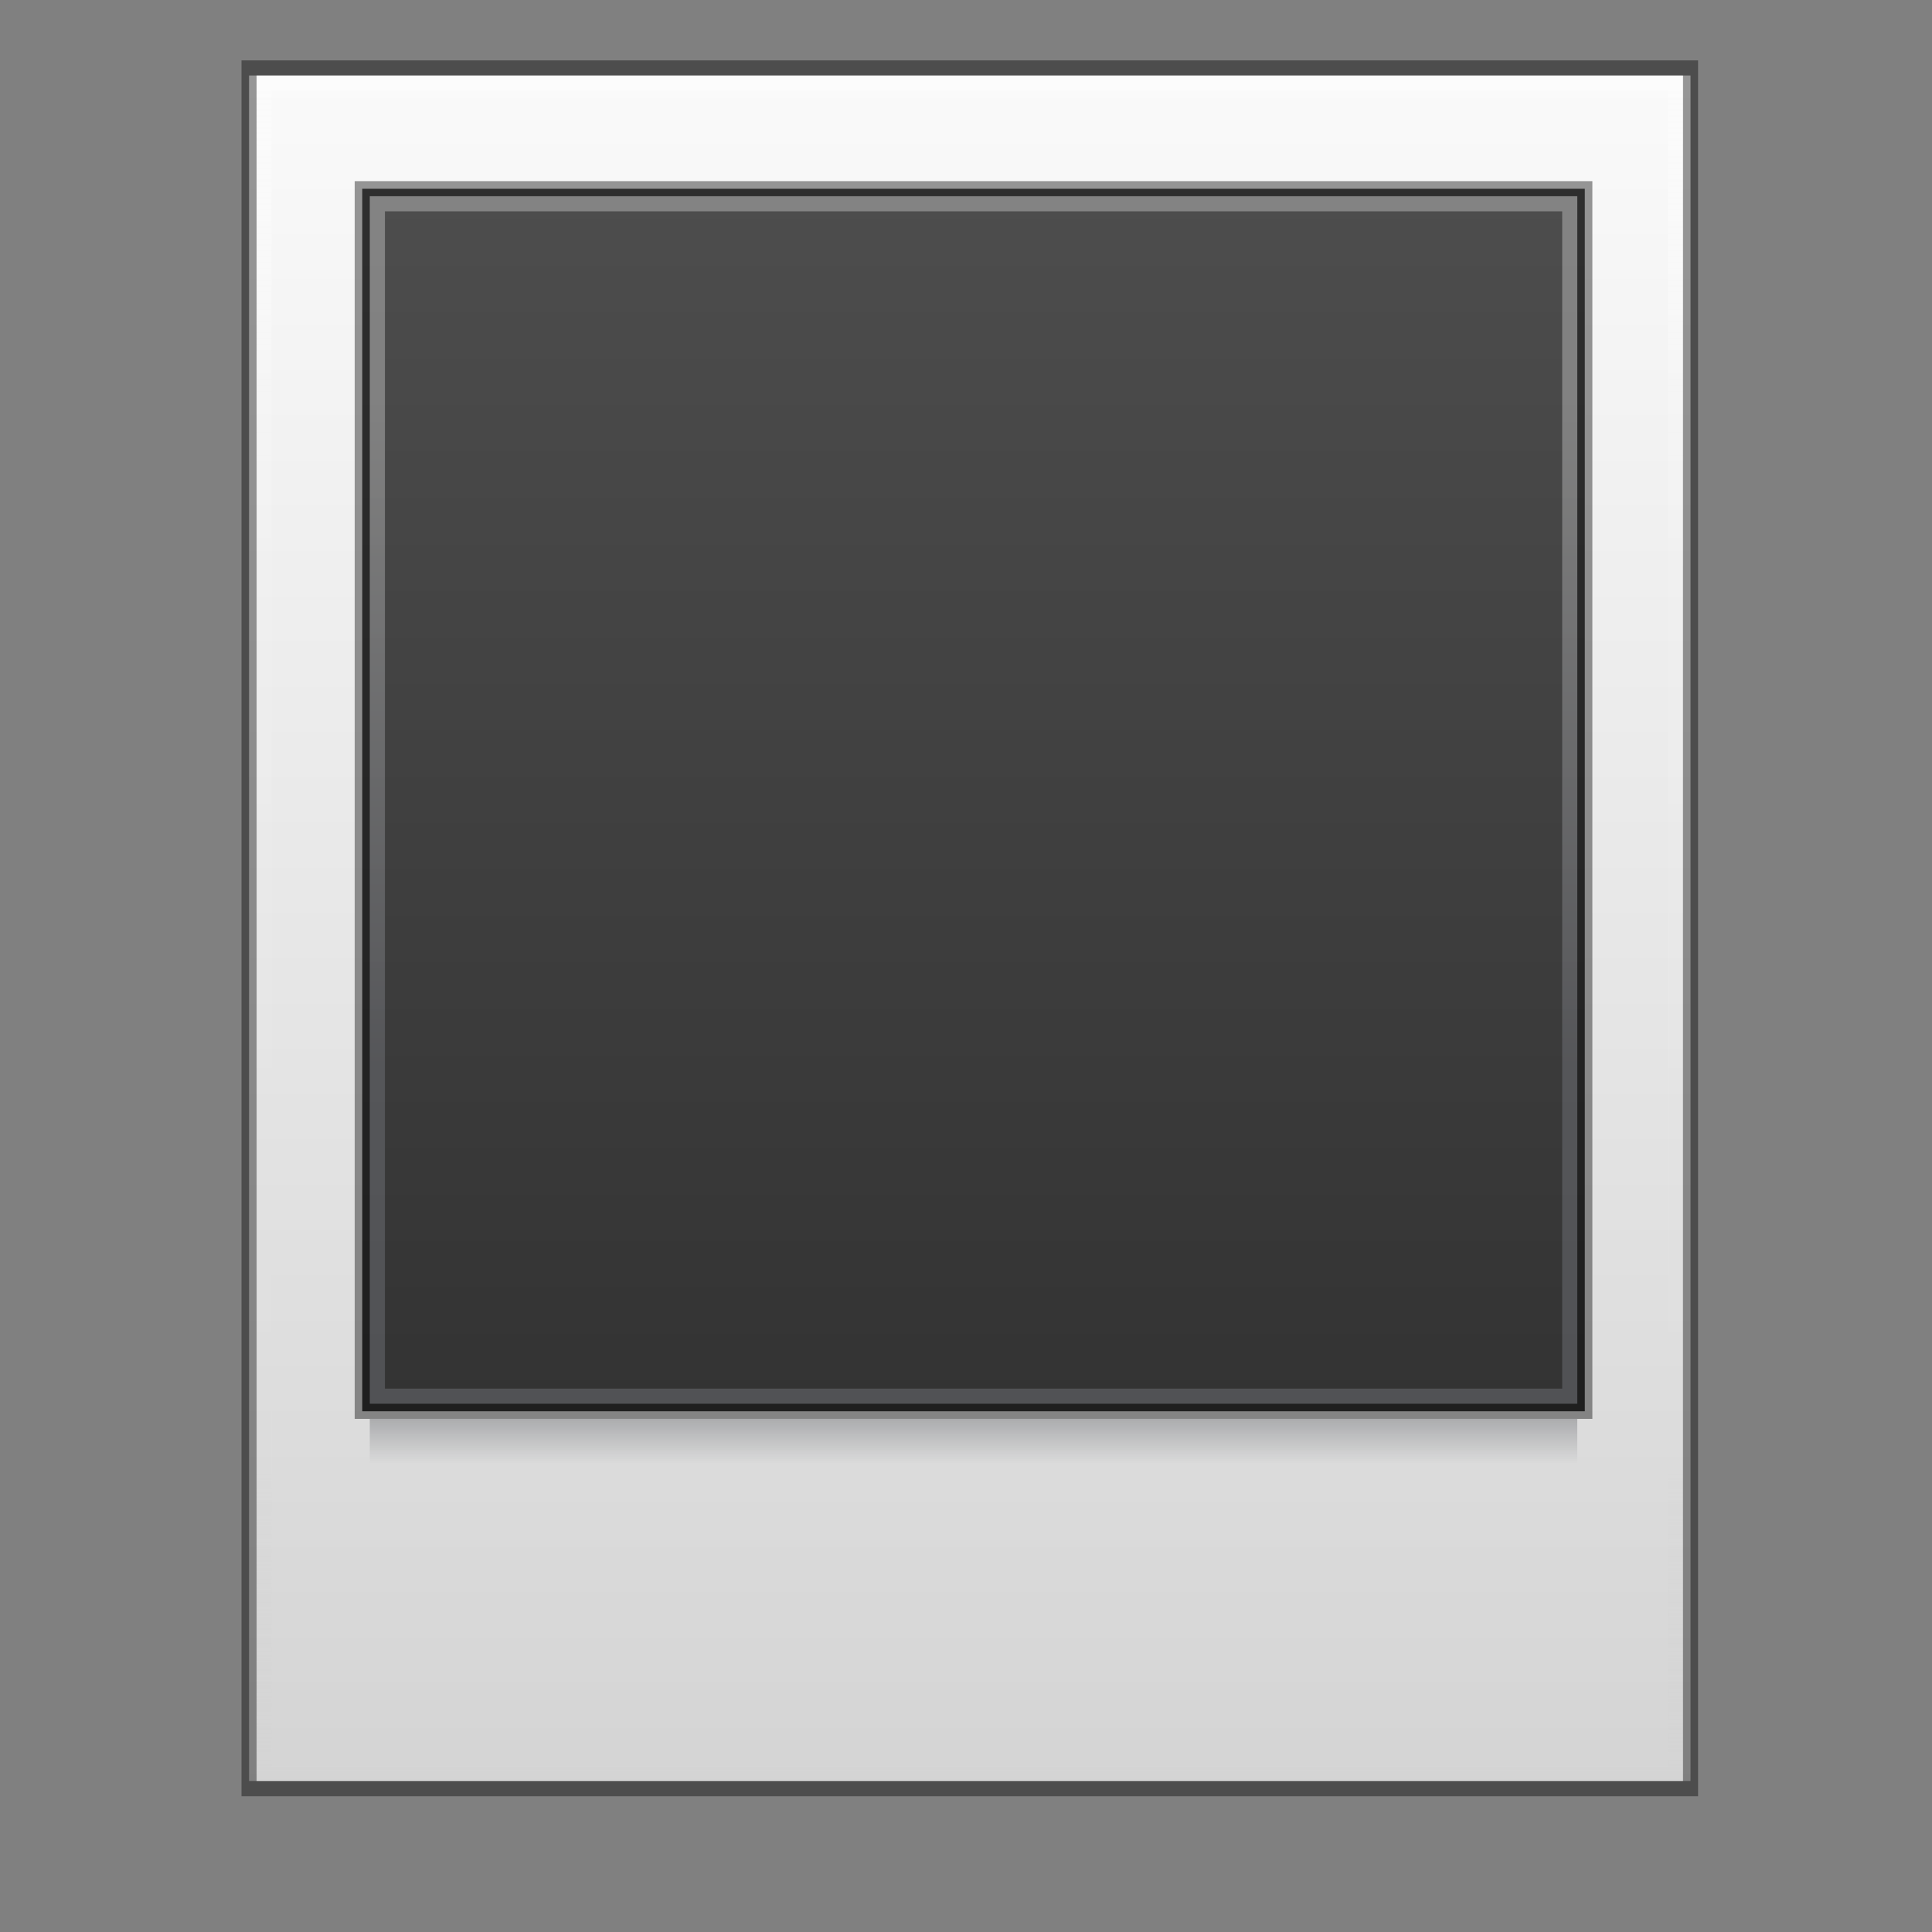 <?xml version="1.0" encoding="UTF-8" standalone="no"?>
<svg
   xmlns:dc="http://purl.org/dc/elements/1.1/"
   xmlns:cc="http://creativecommons.org/ns#"
   xmlns:rdf="http://www.w3.org/1999/02/22-rdf-syntax-ns#"
   xmlns:svg="http://www.w3.org/2000/svg"
   xmlns="http://www.w3.org/2000/svg"
   xmlns:xlink="http://www.w3.org/1999/xlink"
   xmlns:sodipodi="http://sodipodi.sourceforge.net/DTD/sodipodi-0.dtd"
   xmlns:inkscape="http://www.inkscape.org/namespaces/inkscape"
   width="128"
   height="128"
   viewBox="0 0 33.867 33.867"
   version="1.1"
   id="svg936"
   inkscape:version="1.0.2 (e86c870879, 2021-01-15)"
   sodipodi:docname="icons.svg">
  <rect x="0" y="0" width="33.867" height="33.867" fill="#808080" stroke="none"/>
  <defs
     id="defs930">
    <linearGradient
       inkscape:collect="always"
       id="linearGradient1456">
      <stop
         style="stop-color:#abacae;stop-opacity:1"
         offset="0"
         id="stop1452" />
      <stop
         style="stop-color:#abacae;stop-opacity:0"
         offset="0.125"
         id="stop1460" />
      <stop
         style="stop-color:#abacae;stop-opacity:0"
         offset="1"
         id="stop1454" />
    </linearGradient>
    <linearGradient
       inkscape:collect="always"
       id="linearGradient1438">
      <stop
         style="stop-color:#d4d4d4;stop-opacity:1"
         offset="0"
         id="stop1430" />
      <stop
         style="stop-color:#d4d4d4;stop-opacity:1"
         offset="0.182"
         id="stop1432" />
      <stop
         style="stop-color:#7e8087;stop-opacity:1"
         offset="0.718"
         id="stop1434" />
      <stop
         style="stop-color:#7e8087;stop-opacity:1"
         offset="1"
         id="stop1436" />
    </linearGradient>
    <linearGradient
       inkscape:collect="always"
       id="linearGradient1412">
      <stop
         style="stop-color:#d4d4d4;stop-opacity:1"
         offset="0"
         id="stop1408" />
      <stop
         style="stop-color:#d4d4d4;stop-opacity:0.2"
         offset="0.182"
         id="stop1418" />
      <stop
         style="stop-color:#ffffff;stop-opacity:0.2"
         offset="0.718"
         id="stop1416" />
      <stop
         style="stop-color:#fefefe;stop-opacity:1"
         offset="1"
         id="stop1410" />
    </linearGradient>
    <linearGradient
       inkscape:collect="always"
       id="linearGradient1394">
      <stop
         style="stop-color:#d4d4d4;stop-opacity:1;"
         offset="0"
         id="stop1390" />
      <stop
         style="stop-color:#fafafa;stop-opacity:1"
         offset="1"
         id="stop1392" />
    </linearGradient>
    <linearGradient
       inkscape:collect="always"
       id="linearGradient1386">
      <stop
         style="stop-color:#333333;stop-opacity:1;"
         offset="0"
         id="stop1382" />
      <stop
         style="stop-color:#4d4d4d;stop-opacity:1"
         offset="1"
         id="stop1384" />
    </linearGradient>
    <radialGradient
       gradientTransform="matrix(1.556,0,0,0.17,70.27,38.132)"
       gradientUnits="userSpaceOnUse"
       xlink:href="#linearGradient3811"
       id="radialGradient4432"
       fy="93.468"
       fx="-4.029"
       r="35.338"
       cy="93.468"
       cx="-4.029" />
    <linearGradient
       id="linearGradient3811">
      <stop
         offset="0"
         style="stop-color:#000000;stop-opacity:1"
         id="stop3813" />
      <stop
         offset="1"
         style="stop-color:#000000;stop-opacity:0"
         id="stop3815" />
    </linearGradient>
    <radialGradient
       gradientTransform="matrix(2.004,0,0,1.4,27.988,-17.4)"
       gradientUnits="userSpaceOnUse"
       xlink:href="#linearGradient3688-166-749-5"
       id="radialGradient4093"
       fy="43.5"
       fx="4.993"
       r="2.5"
       cy="43.5"
       cx="4.993" />
    <linearGradient
       id="linearGradient3688-166-749-5">
      <stop
         offset="0"
         style="stop-color:#181818;stop-opacity:1"
         id="stop2883-0" />
      <stop
         offset="1"
         style="stop-color:#181818;stop-opacity:0"
         id="stop2885-5" />
    </linearGradient>
    <radialGradient
       gradientTransform="matrix(2.004,0,0,1.4,-20.012,-104.4)"
       gradientUnits="userSpaceOnUse"
       xlink:href="#linearGradient3688-166-749-5"
       id="radialGradient4095"
       fy="43.5"
       fx="4.993"
       r="2.5"
       cy="43.5"
       cx="4.993" />
    <linearGradient
       gradientUnits="userSpaceOnUse"
       xlink:href="#linearGradient3702-501-757-0"
       id="linearGradient4097"
       y2="39.999"
       x2="25.058"
       y1="47.028"
       x1="25.058" />
    <linearGradient
       id="linearGradient3702-501-757-0">
      <stop
         offset="0"
         style="stop-color:#181818;stop-opacity:0"
         id="stop2895-0" />
      <stop
         offset="0.5"
         style="stop-color:#181818;stop-opacity:1"
         id="stop2897-2" />
      <stop
         offset="1"
         style="stop-color:#181818;stop-opacity:0"
         id="stop2899-6" />
    </linearGradient>
    <radialGradient
       r="27.5"
       fy="4.342"
       fx="32"
       cy="4.342"
       cx="32"
       gradientTransform="matrix(1.8994991e-8,4.364,-4.364,1.8994991e-8,82.948,-187.94)"
       gradientUnits="userSpaceOnUse"
       id="radialGradient3044"
       xlink:href="#linearGradient4632-92-3-0-8-1-9" />
    <linearGradient
       id="linearGradient4632-92-3-0-8-1-9">
      <stop
         offset="0"
         style="stop-color:#fafafa;stop-opacity:1"
         id="stop4634-68-8-0-2-9-4" />
      <stop
         offset="1"
         style="stop-color:#e1e1e1;stop-opacity:1"
         id="stop4636-8-21-7-1-4-8" />
    </linearGradient>
    <linearGradient
       gradientTransform="matrix(2.081,0,0,2.341,-2.586,-71.907)"
       gradientUnits="userSpaceOnUse"
       xlink:href="#linearGradient27416-1-2-0"
       id="linearGradient3913-9"
       y2="55.053"
       x2="30.271"
       y1="10.029"
       x1="30.271" />
    <linearGradient
       id="linearGradient27416-1-2-0">
      <stop
         offset="0"
         style="stop-color:#55c1ec;stop-opacity:1"
         id="stop27420-2-0-8" />
      <stop
         offset="1"
         style="stop-color:#3689e6;stop-opacity:1"
         id="stop27422-3-5-3" />
    </linearGradient>
    <linearGradient
       gradientTransform="matrix(2.73,0,0,2.73,-1.514,-62.512)"
       gradientUnits="userSpaceOnUse"
       xlink:href="#linearGradient3924"
       id="linearGradient4136"
       y2="42.262"
       x2="24"
       y1="5.591"
       x1="24" />
    <linearGradient
       id="linearGradient3924">
      <stop
         offset="0"
         style="stop-color:#ffffff;stop-opacity:1"
         id="stop3926" />
      <stop
         offset="0.038"
         style="stop-color:#ffffff;stop-opacity:0.235"
         id="stop3928" />
      <stop
         offset="0.967"
         style="stop-color:#ffffff;stop-opacity:0.157"
         id="stop3930" />
      <stop
         offset="1"
         style="stop-color:#ffffff;stop-opacity:0.392"
         id="stop3932" />
    </linearGradient>
    <linearGradient
       y2="8.093"
       x2="38.977"
       y1="59.968"
       x1="38.977"
       gradientTransform="matrix(-0.706,0,0,0.706,104.588,-20.998)"
       gradientUnits="userSpaceOnUse"
       id="linearGradient3885"
       xlink:href="#linearGradient4215-8-4-07-7" />
    <linearGradient
       id="linearGradient4215-8-4-07-7">
      <stop
         id="stop4217-1-2-1-2"
         offset="0"
         style="stop-color:#e9e9e9;stop-opacity:1;" />
      <stop
         id="stop4219-3-4-0-96"
         offset="1"
         style="stop-color:#ffffff;stop-opacity:1;" />
    </linearGradient>
    <linearGradient
       y2="44.341"
       x2="71.204"
       y1="6.238"
       x1="71.204"
       gradientTransform="matrix(-0.946,0,0,0.946,149.856,-20.985)"
       gradientUnits="userSpaceOnUse"
       id="linearGradient3882"
       xlink:href="#linearGradient4011-9-9-70-61-7" />
    <linearGradient
       id="linearGradient4011-9-9-70-61-7">
      <stop
         offset="0"
         style="stop-color:#ffffff;stop-opacity:1;"
         id="stop4013-5-4-3-8-3" />
      <stop
         id="stop4015-1-5-70-9-5"
         style="stop-color:#ffffff;stop-opacity:0.235;"
         offset="0.508" />
      <stop
         offset="0.835"
         style="stop-color:#ffffff;stop-opacity:0.157;"
         id="stop4017-7-0-13-0-1" />
      <stop
         offset="1"
         style="stop-color:#ffffff;stop-opacity:0.392;"
         id="stop4019-1-12-7-0-7" />
    </linearGradient>
    <radialGradient
       gradientTransform="matrix(0.412,0,0,0.045,-46.236,290.156)"
       gradientUnits="userSpaceOnUse"
       xlink:href="#linearGradient3811"
       id="radialGradient4432-6"
       fy="93.468"
       fx="-4.029"
       r="35.338"
       cy="93.468"
       cx="-4.029" />
    <radialGradient
       gradientTransform="matrix(1.507,0,0,0.265,-44.896,282.978)"
       gradientUnits="userSpaceOnUse"
       xlink:href="#linearGradient3688-166-749-5"
       id="radialGradient4093-3"
       fy="43.5"
       fx="4.993"
       r="2.5"
       cy="43.5"
       cx="4.993" />
    <radialGradient
       gradientTransform="matrix(1.507,0,0,0.265,50.894,-305.996)"
       gradientUnits="userSpaceOnUse"
       xlink:href="#linearGradient3688-166-749-5"
       id="radialGradient4095-2"
       fy="43.5"
       fx="4.993"
       r="2.5"
       cy="43.5"
       cx="4.993" />
    <linearGradient
       gradientUnits="userSpaceOnUse"
       xlink:href="#linearGradient3702-501-757-0"
       id="linearGradient4097-9"
       y2="39.999"
       x2="25.058"
       y1="47.028"
       x1="25.058"
       gradientTransform="matrix(0.752,0,0,0.189,-65.943,286.266)" />
    <radialGradient
       r="27.5"
       fy="4.342"
       fx="26.896"
       cy="4.342"
       cx="26.896"
       gradientTransform="matrix(-4.75149e-8,2.271,-2.655,-4.4760286e-8,-36.365,196.771)"
       gradientUnits="userSpaceOnUse"
       id="radialGradient3044-0"
       xlink:href="#radialGradient3093-0-3-6-6-3" />
    <radialGradient
       gradientTransform="matrix(0,1.232,-1.626,0,18.487,-28.722)"
       gradientUnits="userSpaceOnUse"
       id="radialGradient3093-0-3-6-6-3"
       r="20.397"
       cy="3.99"
       cx="23.896">
      <stop
         offset="0"
         style="stop-color:#ffffff;stop-opacity:1"
         id="stop3244-9-33-7-0-9-7" />
      <stop
         offset="0.262"
         style="stop-color:#dddddd;stop-opacity:1"
         id="stop3246-3-5-0-8-5-5" />
      <stop
         offset="0.661"
         style="stop-color:#abacae;stop-opacity:1"
         id="stop3248-1-7-8-8-1-3" />
      <stop
         offset="1"
         style="stop-color:#89898b;stop-opacity:1"
         id="stop3250-9-3-0-5-1-2" />
    </radialGradient>
    <linearGradient
       y2="47.132"
       x2="-6.029"
       y1="26.749"
       x1="-6.029"
       gradientTransform="matrix(0.771,0,0,0.779,-35.84,261.35)"
       gradientUnits="userSpaceOnUse"
       id="linearGradient4950"
       xlink:href="#linearGradient2867-449-88-871-390-598-476-591-434-148-57-177-8-3-3-6-4-8-8-8-8" />
    <linearGradient
       id="linearGradient2867-449-88-871-390-598-476-591-434-148-57-177-8-3-3-6-4-8-8-8-8">
      <stop
         offset="0"
         style="stop-color:#ffcd7d;stop-opacity:1"
         id="stop3750-1-0-7-6-6-1-3-9-2" />
      <stop
         offset="0.262"
         style="stop-color:#fc8f36;stop-opacity:1"
         id="stop3752-3-7-4-0-32-8-923-0-9" />
      <stop
         offset="0.705"
         style="stop-color:#e23a0e;stop-opacity:1"
         id="stop3754-1-8-5-2-7-6-7-1-9" />
      <stop
         offset="1"
         style="stop-color:#ac441f;stop-opacity:1"
         id="stop3756-1-6-2-6-6-1-96-6-7" />
    </linearGradient>
    <linearGradient
       y2="41.822"
       x2="23.98"
       y1="6.186"
       x1="23.98"
       gradientTransform="matrix(0.279,0,0,0.193,-48.234,284.164)"
       gradientUnits="userSpaceOnUse"
       id="linearGradient4952"
       xlink:href="#linearGradient4954" />
    <linearGradient
       id="linearGradient4954">
      <stop
         offset="0"
         style="stop-color:#ffffff;stop-opacity:1"
         id="stop4956" />
      <stop
         offset="0.038"
         style="stop-color:#ffffff;stop-opacity:0.235"
         id="stop4958" />
      <stop
         offset="0.885"
         style="stop-color:#ffffff;stop-opacity:0.157"
         id="stop4960" />
      <stop
         offset="1"
         style="stop-color:#ffffff;stop-opacity:0.392"
         id="stop4962" />
    </linearGradient>
    <linearGradient
       gradientTransform="matrix(0.722,0,0,0.801,-65.229,260.184)"
       gradientUnits="userSpaceOnUse"
       xlink:href="#linearGradient3924"
       id="linearGradient4136-9"
       y2="42.262"
       x2="24"
       y1="5.591"
       x1="24" />
    <linearGradient
       y2="40.021"
       x2="-5.976"
       y1="31.807"
       x1="-5.907"
       gradientTransform="matrix(0.771,0,0,0.779,-48.54,261.35)"
       gradientUnits="userSpaceOnUse"
       id="linearGradient4945"
       xlink:href="#linearGradient5221-1-5-5-3-5" />
    <linearGradient
       id="linearGradient5221-1-5-5-3-5">
      <stop
         offset="0"
         style="stop-color:#918e88;stop-opacity:1"
         id="stop5223-0-5-4-9-4" />
      <stop
         offset="1"
         style="stop-color:#605c58;stop-opacity:1"
         id="stop5225-4-3-2-4-6" />
    </linearGradient>
    <linearGradient
       y2="41.822"
       x2="23.98"
       y1="6.186"
       x1="23.98"
       gradientTransform="matrix(0.279,0,0,0.193,-60.934,284.164)"
       gradientUnits="userSpaceOnUse"
       id="linearGradient5087"
       xlink:href="#linearGradient5089" />
    <linearGradient
       id="linearGradient5089">
      <stop
         id="stop5091"
         style="stop-color:#ffffff;stop-opacity:1"
         offset="0" />
      <stop
         id="stop5093"
         style="stop-color:#ffffff;stop-opacity:0.235"
         offset="0.038" />
      <stop
         id="stop5095"
         style="stop-color:#ffffff;stop-opacity:0.157"
         offset="0.926" />
      <stop
         id="stop5097"
         style="stop-color:#ffffff;stop-opacity:0.392"
         offset="1" />
    </linearGradient>
    <linearGradient
       gradientTransform="matrix(0.265,0,0,0.265,-65.093,280.067)"
       gradientUnits="userSpaceOnUse"
       y2="-46.019"
       x2="64.175"
       y1="-20.916"
       x1="64.983"
       id="linearGradient5190"
       xlink:href="#linearGradient5184" />
    <linearGradient
       id="linearGradient5184">
      <stop
         id="stop5186"
         offset="0"
         style="stop-color:#ffffff;stop-opacity:1;" />
      <stop
         id="stop5188"
         offset="1"
         style="stop-color:#ffffff;stop-opacity:0;" />
    </linearGradient>
    <linearGradient
       gradientUnits="userSpaceOnUse"
       y2="-22.753"
       x2="55.771"
       y1="-51.253"
       x1="55.771"
       id="linearGradient4953"
       xlink:href="#linearGradient5010"
       gradientTransform="matrix(0.265,0,0,0.265,-64.828,280.067)" />
    <linearGradient
       id="linearGradient5010">
      <stop
         offset="0"
         style="stop-color:#dad7bd;stop-opacity:1"
         id="stop5012" />
      <stop
         offset="1"
         style="stop-color:#e8e5d4;stop-opacity:1"
         id="stop5014" />
    </linearGradient>
    <linearGradient
       gradientTransform="matrix(0.265,0,0,0.265,-65.093,280.067)"
       gradientUnits="userSpaceOnUse"
       y2="-24.098"
       x2="65.006"
       y1="-50.261"
       x1="65.036"
       id="linearGradient5182"
       xlink:href="#linearGradient5176" />
    <linearGradient
       id="linearGradient5176">
      <stop
         id="stop5178"
         offset="0"
         style="stop-color:#000000;stop-opacity:1;" />
      <stop
         id="stop5180"
         offset="1"
         style="stop-color:#000000;stop-opacity:0.474" />
    </linearGradient>
    <linearGradient
       gradientUnits="userSpaceOnUse"
       y2="-20"
       x2="68"
       y1="-52"
       x1="68"
       id="linearGradient4961"
       xlink:href="#linearGradient5052"
       gradientTransform="matrix(0.265,0,0,0.265,-64.828,280.067)" />
    <linearGradient
       id="linearGradient5052">
      <stop
         offset="0"
         style="stop-color:#5e5750;stop-opacity:1"
         id="stop5054-1" />
      <stop
         offset="1"
         style="stop-color:#756d65;stop-opacity:1"
         id="stop5056-4" />
    </linearGradient>
    <linearGradient
       inkscape:collect="always"
       xlink:href="#linearGradient5221-1-5-5-3-5"
       id="linearGradient1329"
       gradientUnits="userSpaceOnUse"
       gradientTransform="matrix(0.771,0,0,0.779,-35.84,252.355)"
       x1="-5.907"
       y1="31.807"
       x2="-5.976"
       y2="40.021" />
    <linearGradient
       inkscape:collect="always"
       xlink:href="#linearGradient5089"
       id="linearGradient1331"
       gradientUnits="userSpaceOnUse"
       gradientTransform="matrix(0.279,0,0,0.193,-48.234,275.169)"
       x1="23.98"
       y1="6.186"
       x2="23.98"
       y2="41.822" />
    <linearGradient
       inkscape:collect="always"
       xlink:href="#linearGradient5221-1-5-5-3-5"
       id="linearGradient1343"
       gradientUnits="userSpaceOnUse"
       gradientTransform="matrix(0.771,0,0,0.779,-48.54,252.355)"
       x1="-5.907"
       y1="31.807"
       x2="-5.976"
       y2="40.021" />
    <linearGradient
       inkscape:collect="always"
       xlink:href="#linearGradient5089"
       id="linearGradient1345"
       gradientUnits="userSpaceOnUse"
       gradientTransform="matrix(0.279,0,0,0.193,-60.934,275.169)"
       x1="23.98"
       y1="6.186"
       x2="23.98"
       y2="41.822" />
    <linearGradient
       inkscape:collect="always"
       xlink:href="#linearGradient1386"
       id="linearGradient1388"
       x1="18.521"
       y1="287.74"
       x2="18.521"
       y2="266.573"
       gradientUnits="userSpaceOnUse" />
    <linearGradient
       inkscape:collect="always"
       xlink:href="#linearGradient1394"
       id="linearGradient1396"
       x1="19.844"
       y1="294.619"
       x2="19.844"
       y2="264.456"
       gradientUnits="userSpaceOnUse" />
    <linearGradient
       inkscape:collect="always"
       xlink:href="#linearGradient1412"
       id="linearGradient1414"
       x1="18.521"
       y1="294.354"
       x2="18.521"
       y2="264.721"
       gradientUnits="userSpaceOnUse" />
    <linearGradient
       inkscape:collect="always"
       xlink:href="#linearGradient1438"
       id="linearGradient1428"
       x1="16.669"
       y1="266.573"
       x2="16.669"
       y2="287.74"
       gradientUnits="userSpaceOnUse" />
    <linearGradient
       inkscape:collect="always"
       xlink:href="#linearGradient1456"
       id="linearGradient1458"
       x1="18.521"
       y1="288.004"
       x2="18.521"
       y2="294.354"
       gradientUnits="userSpaceOnUse" />
  </defs>
  <sodipodi:namedview
     id="base"
     pagecolor="#ffffff"
     bordercolor="#666666"
     borderopacity="1.0"
     inkscape:pageopacity="0.0"
     inkscape:pageshadow="2"
     inkscape:zoom="1.979899"
     inkscape:cx="-142.0716"
     inkscape:cy="104.42878"
     inkscape:document-units="px"
     inkscape:current-layer="layer2"
     inkscape:document-rotation="0"
     showgrid="false"
     units="px"
     showguides="true"
     inkscape:guide-bbox="true">
    <inkscape:grid
       type="xygrid"
       id="grid1517" />
    <sodipodi:guide
       position="-39.952,32.544"
       orientation="0,1"
       id="guide1266" />
    <sodipodi:guide
       position="-39.952,32.808"
       orientation="0,1"
       id="guide1268" />
    <sodipodi:guide
       position="-40.481,32.279"
       orientation="0,1"
       id="guide1270" />
    <sodipodi:guide
       position="-37.042,2.646"
       orientation="0,1"
       id="guide1272" />
    <sodipodi:guide
       position="-36.512,2.381"
       orientation="0,1"
       id="guide1274" />
    <sodipodi:guide
       position="-37.042,2.91"
       orientation="0,1"
       id="guide1276" />
    <sodipodi:guide
       position="-43.127,30.692"
       orientation="0,1"
       id="guide1278" />
    <sodipodi:guide
       position="-43.656,30.427"
       orientation="0,1"
       id="guide1280" />
    <sodipodi:guide
       position="-43.921,30.163"
       orientation="0,1"
       id="guide1282" />
  </sodipodi:namedview>
  <g
     inkscape:groupmode="layer"
     id="layer2"
     inkscape:label="Layer 2"
     style="display:none">
    <g
       id="layer1-3"
       transform="matrix(0.265,0,0,0.265,-34.925,16.933)">
      <path
         style="color:#000000;display:inline;overflow:visible;visibility:visible;opacity:0.2;fill:url(#radialGradient4432);fill-opacity:1;fill-rule:nonzero;stroke:none;stroke-width:1;marker:none;enable-background:accumulate"
         id="path3041"
         d="m 119,54.002 a 55,6 0 0 1 -110,0 55,6 0 1 1 110,0 z" />
      <g
         style="display:inline"
         id="g2036"
         transform="matrix(2.7,0,0,0.556,-0.8,30.891)">
        <g
           style="opacity:0.4"
           id="g3712"
           transform="matrix(1.053,0,0,1.286,-1.263,-13.429)">
          <rect
             style="fill:url(#radialGradient4093);fill-opacity:1;stroke:none"
             id="rect2801"
             y="40"
             x="38"
             height="7"
             width="5" />
          <rect
             style="fill:url(#radialGradient4095);fill-opacity:1;stroke:none"
             id="rect3696"
             transform="scale(-1)"
             y="-47"
             x="-10"
             height="7"
             width="5" />
          <rect
             style="fill:url(#linearGradient4097);fill-opacity:1;stroke:none"
             id="rect3700"
             y="40"
             x="10"
             height="7"
             width="28" />
        </g>
      </g>
      <rect
         style="color:#000000;display:inline;overflow:visible;visibility:visible;fill:url(#radialGradient3044);fill-opacity:1;fill-rule:nonzero;stroke:none;stroke-width:1;marker:none;enable-background:accumulate"
         id="rect5505-21-3"
         y="-48"
         x="13"
         ry="4.5"
         rx="4.5"
         height="102"
         width="102" />
      <rect
         style="color:#000000;display:inline;overflow:visible;visibility:visible;opacity:0.2;fill:#ffffff;fill-opacity:1;fill-rule:nonzero;stroke:none;stroke-width:2;marker:none;enable-background:accumulate"
         id="rect3979-9"
         y="-15"
         x="27"
         ry="19"
         rx="19"
         height="38"
         width="74" />
      <rect
         style="color:#000000;display:inline;overflow:visible;visibility:visible;fill:url(#linearGradient3913-9);fill-opacity:1;fill-rule:nonzero;stroke:none;stroke-width:2;marker:none;enable-background:accumulate"
         id="rect3979"
         y="-15.998"
         x="27"
         ry="19"
         rx="19"
         height="38"
         width="74" />
      <rect
         style="fill:none;stroke:url(#linearGradient4136);stroke-width:1;stroke-linecap:round;stroke-linejoin:round;stroke-miterlimit:4;stroke-dasharray:none;stroke-dashoffset:0;stroke-opacity:1"
         id="rect6741-7"
         y="-47.498"
         x="13.5"
         ry="4"
         rx="4"
         height="101"
         width="101" />
      <rect
         style="color:#000000;display:inline;overflow:visible;visibility:visible;opacity:0.25;fill:none;stroke:#000000;stroke-width:1;stroke-linecap:butt;stroke-linejoin:miter;stroke-miterlimit:4;stroke-dasharray:none;stroke-dashoffset:0;stroke-opacity:1;marker:none;enable-background:accumulate"
         id="rect5505-21-3-1"
         y="-48.498"
         x="12.5"
         ry="5"
         rx="5"
         height="103"
         width="103" />
      <path
         style="color:#000000;display:inline;overflow:visible;visibility:visible;fill:#ffffff;fill-opacity:1;fill-rule:evenodd;stroke:none;stroke-width:0.338;marker:none;enable-background:accumulate"
         id="path4356-7-9"
         d="m 20,-41 a 1,1 0 0 1 -2,0 1,1 0 1 1 2,0 z" />
      <path
         style="color:#000000;display:inline;overflow:visible;visibility:visible;opacity:0.3;fill:#000000;fill-opacity:1;fill-rule:evenodd;stroke:none;stroke-width:0.338;marker:none;enable-background:accumulate"
         id="path4356-9"
         d="m 20,-42 a 1,1 0 0 1 -2,0 1,1 0 1 1 2,0 z" />
      <path
         style="color:#000000;display:inline;overflow:visible;visibility:visible;fill:#ffffff;fill-opacity:1;fill-rule:evenodd;stroke:none;stroke-width:0.338;marker:none;enable-background:accumulate"
         id="path4356-7-6-7"
         d="m 110,-41 a 1,1 0 0 1 -2,0 1,1 0 1 1 2,0 z" />
      <path
         style="color:#000000;display:inline;overflow:visible;visibility:visible;opacity:0.3;fill:#000000;fill-opacity:1;fill-rule:evenodd;stroke:none;stroke-width:0.338;marker:none;enable-background:accumulate"
         id="path4356-8-9"
         d="m 110,-42 a 1,1 0 0 1 -2,0 1,1 0 1 1 2,0 z" />
      <path
         style="color:#000000;display:inline;overflow:visible;visibility:visible;fill:#ffffff;fill-opacity:1;fill-rule:evenodd;stroke:none;stroke-width:0.338;marker:none;enable-background:accumulate"
         id="path4356-7-9-5"
         d="m 20,49 a 1,1 0 0 1 -2,0 1,1 0 1 1 2,0 z" />
      <path
         style="color:#000000;display:inline;overflow:visible;visibility:visible;opacity:0.3;fill:#000000;fill-opacity:1;fill-rule:evenodd;stroke:none;stroke-width:0.338;marker:none;enable-background:accumulate"
         id="path4356-9-1"
         d="m 20,48 a 1,1 0 0 1 -2,0 1,1 0 1 1 2,0 z" />
      <path
         style="color:#000000;display:inline;overflow:visible;visibility:visible;fill:#ffffff;fill-opacity:1;fill-rule:evenodd;stroke:none;stroke-width:0.338;marker:none;enable-background:accumulate"
         id="path4356-7-6-7-3"
         d="m 110,49 a 1,1 0 0 1 -2,0 1,1 0 1 1 2,0 z" />
      <path
         style="color:#000000;display:inline;overflow:visible;visibility:visible;opacity:0.3;fill:#000000;fill-opacity:1;fill-rule:evenodd;stroke:none;stroke-width:0.338;marker:none;enable-background:accumulate"
         id="path4356-8-9-8"
         d="m 110,48 a 1,1 0 0 1 -2,0 1,1 0 1 1 2,0 z" />
      <path
         style="color:#000000;display:inline;overflow:visible;visibility:visible;opacity:0.3;fill:#0e4774;fill-opacity:1;fill-rule:nonzero;stroke:none;stroke-width:4.511;marker:none;enable-background:accumulate"
         id="rect3979-7-6"
         d="m 46,-16 c -10.526,0 -19,8.474 -19,19 0,0.17 0.027,0.331 0.031,0.5 0.267,-10.289 8.613,-18.5 18.969,-18.5 h 36 c 10.356,0 18.701,8.211 18.969,18.5 0.004,-0.169 0.031,-0.33 0.031,-0.5 0,-10.526 -8.474,-19 -19,-19 h -36 z" />
      <path
         style="color:#000000;display:inline;overflow:visible;visibility:visible;opacity:0.15;fill:#0e4774;fill-opacity:1;fill-rule:nonzero;stroke:none;stroke-width:5.074;marker:none;enable-background:accumulate"
         id="rect3979-8"
         d="m 46,-15 c -10.356,0 -18.701,8.211 -18.969,18.5 0.267,10.289 8.613,18.5 18.969,18.5 h 1 c -10.526,0 -19,-8.028 -19,-18 0,-9.972 8.474,-18 19,-18 h 34 c 10.526,0 19,8.028 19,18 0,9.972 -8.474,18 -19,18 h 1 c 10.356,0 18.701,-8.211 18.969,-18.5 -0.267,-10.289 -8.613,-18.5 -18.969,-18.5 z" />
      <rect
         style="color:#000000;display:inline;overflow:visible;visibility:visible;opacity:0.2;fill:none;fill-opacity:1;fill-rule:nonzero;stroke:#000000;stroke-width:1;stroke-miterlimit:4;stroke-dasharray:none;marker:none;enable-background:accumulate"
         id="rect3979-5"
         y="-15.5"
         x="27.5"
         ry="18.5"
         rx="18.743"
         height="37"
         width="73" />
      <path
         style="color:#000000;display:inline;overflow:visible;visibility:visible;opacity:0.07;fill:#000000;fill-opacity:1;fill-rule:nonzero;stroke:none;stroke-width:2;marker:none;enable-background:accumulate"
         id="path2555-7-1-9-4-9-1"
         d="m 82,-16 c 11.035,0 20,8.965 20,20 0,11.035 -8.965,20 -20,20 -11.035,0 -20,-8.965 -20,-20 0,-11.035 8.965,-20 20,-20 z" />
      <path
         style="color:#000000;display:inline;overflow:visible;visibility:visible;opacity:0.15;fill:#000000;fill-opacity:1;fill-rule:nonzero;stroke:none;stroke-width:2;marker:none;enable-background:accumulate"
         id="path2555-7-1-9-4-9"
         d="m 82,-15 c 10.484,0 19,8.516 19,19 C 101,14.484 92.484,23 82,23 71.516,23 63,14.484 63,4 63,-6.484 71.516,-15 82,-15 Z" />
      <path
         style="color:#000000;display:inline;overflow:visible;visibility:visible;fill:url(#linearGradient3885);fill-opacity:1;fill-rule:nonzero;stroke:none;stroke-width:1;marker:none;enable-background:accumulate"
         id="path2555-7-1-9-4"
         d="m 82,-14.998 c 9.932,0 18,8.068 18,18 0,9.932 -8.068,18 -18,18 -9.932,0 -18,-8.068 -18,-18 0,-9.932 8.068,-18 18,-18 z" />
      <path
         style="color:#000000;display:inline;overflow:visible;visibility:visible;fill:none;stroke:url(#linearGradient3882);stroke-width:1;stroke-linecap:round;stroke-linejoin:round;stroke-miterlimit:4;stroke-dasharray:none;stroke-dashoffset:0;stroke-opacity:1;marker:none;enable-background:accumulate"
         id="path8655-6-0-5-2"
         d="M 64.5,3.001 C 64.5,12.666 72.336,20.502 82,20.502 91.665,20.502 99.5,12.666 99.5,3.001 99.5,-6.664 91.665,-14.498 82,-14.498 72.336,-14.498 64.5,-6.664 64.5,3.001 Z" />
      <path
         style="color:#000000;display:inline;overflow:visible;visibility:visible;opacity:0.5;fill:none;stroke:#656565;stroke-width:1;stroke-linecap:round;stroke-linejoin:round;stroke-miterlimit:4;stroke-dasharray:none;stroke-dashoffset:0;stroke-opacity:1;marker:none;enable-background:accumulate"
         id="path2555-7-1-9-9-41"
         d="m 82,-15.498 c 10.208,0 18.5,8.292 18.5,18.5 0,10.208 -8.292,18.5 -18.5,18.5 -10.208,0 -18.5,-8.292 -18.5,-18.5 0,-10.208 8.292,-18.5 18.5,-18.5 z" />
    </g>
    <path
       style="color:#000000;display:inline;overflow:visible;visibility:visible;opacity:0.2;fill:url(#radialGradient4432-6);fill-opacity:1;fill-rule:nonzero;stroke:none;stroke-width:0.265;marker:none;enable-background:accumulate"
       id="path3041-6"
       d="m -33.343,294.355 c -0.001,0.877 -6.516,1.587 -14.552,1.587 -8.036,0 -14.551,-0.711 -14.552,-1.587 -0.002,-0.877 6.514,-1.588 14.552,-1.588 8.038,0 14.554,0.711 14.552,1.588 z"
       transform="translate(0,-263.133)" />
    <rect
       width="3.76"
       height="1.323"
       x="-37.368"
       y="293.826"
       id="rect2801-8"
       style="opacity:0.4;fill:url(#radialGradient4093-3);fill-opacity:1;stroke:none;stroke-width:0.377"
       transform="translate(0,-263.133)" />
    <rect
       width="3.76"
       height="1.323"
       x="58.423"
       y="-295.148"
       transform="rotate(180,0,-131.567)"
       id="rect3696-7"
       style="opacity:0.4;fill:url(#radialGradient4095-2);fill-opacity:1;stroke:none;stroke-width:0.377" />
    <rect
       width="21.055"
       height="1.323"
       x="-58.423"
       y="293.826"
       id="rect3700-9"
       style="opacity:0.4;fill:url(#linearGradient4097-9);fill-opacity:1;stroke:none;stroke-width:0.377"
       transform="translate(0,-263.133)" />
    <rect
       style="color:#000000;display:inline;overflow:visible;visibility:visible;fill:url(#radialGradient3044-0);fill-opacity:1;fill-rule:nonzero;stroke:none;stroke-width:0.265;marker:none;enable-background:accumulate"
       id="rect5505-21-3-2"
       y="264.456"
       x="-61.389"
       ry="1.191"
       rx="1.191"
       height="29.898"
       width="26.988"
       transform="translate(0,-263.133)" />
    <rect
       style="color:#000000;display:inline;overflow:visible;visibility:visible;opacity:0.05;fill:none;stroke:#000000;stroke-width:0.265;stroke-linecap:round;stroke-linejoin:round;stroke-miterlimit:4;stroke-dasharray:none;stroke-dashoffset:0;stroke-opacity:1;marker:none;enable-background:accumulate"
       id="rect5440"
       y="285.225"
       x="-46.963"
       ry="0.548"
       rx="0.542"
       height="7.673"
       width="10.848"
       transform="translate(0,-263.133)" />
    <rect
       width="10.848"
       height="7.673"
       rx="0.542"
       ry="0.548"
       x="-46.963"
       y="284.961"
       id="rect4944"
       style="color:#000000;display:inline;overflow:visible;visibility:visible;fill:url(#linearGradient4950);fill-opacity:1;fill-rule:nonzero;stroke:none;stroke-width:0.265;marker:none;enable-background:accumulate"
       transform="translate(0,-263.133)" />
    <rect
       ry="0.319"
       width="10.32"
       height="7.142"
       x="-46.7"
       y="285.226"
       id="rect4946"
       style="opacity:0.4;fill:none;stroke:url(#linearGradient4952);stroke-width:0.265;stroke-linecap:round;stroke-linejoin:round;stroke-miterlimit:4;stroke-dasharray:none;stroke-dashoffset:0;stroke-opacity:1"
       transform="translate(0,-263.133)" />
    <rect
       width="10.848"
       height="7.673"
       rx="0.542"
       ry="0.548"
       x="-46.963"
       y="284.961"
       id="rect4948"
       style="color:#000000;display:inline;overflow:visible;visibility:visible;opacity:0.4;fill:none;stroke:#640000;stroke-width:0.265;stroke-linecap:round;stroke-linejoin:round;stroke-miterlimit:4;stroke-dasharray:none;stroke-dashoffset:0;stroke-opacity:1;marker:none;enable-background:accumulate"
       transform="translate(0,-263.133)" />
    <rect
       style="opacity:0.8;fill:none;stroke:url(#linearGradient4136-9);stroke-width:0.265;stroke-linecap:round;stroke-linejoin:round;stroke-miterlimit:4;stroke-dasharray:none;stroke-dashoffset:0;stroke-opacity:1"
       id="rect6741-7-0"
       y="264.589"
       x="-61.257"
       ry="1.058"
       rx="1.058"
       height="29.633"
       width="26.723"
       transform="translate(0,-263.133)" />
    <rect
       style="color:#000000;display:inline;overflow:visible;visibility:visible;opacity:0.4;fill:none;stroke:#000000;stroke-width:0.265;stroke-linecap:butt;stroke-linejoin:miter;stroke-miterlimit:4;stroke-dasharray:none;stroke-dashoffset:0;stroke-opacity:1;marker:none;enable-background:accumulate"
       id="rect5505-21-3-1-2"
       y="264.325"
       x="-61.521"
       ry="1.323"
       rx="1.323"
       height="30.162"
       width="27.252"
       transform="translate(0,-263.133)" />
    <rect
       width="10.848"
       height="7.673"
       rx="0.542"
       ry="0.548"
       x="-59.663"
       y="285.225"
       id="rect5126"
       style="color:#000000;display:inline;overflow:visible;visibility:visible;opacity:0.05;fill:none;stroke:#000000;stroke-width:0.265;stroke-linecap:round;stroke-linejoin:round;stroke-miterlimit:4;stroke-dasharray:none;stroke-dashoffset:0;stroke-opacity:1;marker:none;enable-background:accumulate"
       transform="translate(0,-263.133)" />
    <rect
       style="color:#000000;display:inline;overflow:visible;visibility:visible;fill:url(#linearGradient4945);fill-opacity:1;fill-rule:nonzero;stroke:none;stroke-width:0.265;marker:none;enable-background:accumulate"
       id="rect5505-21-0-8-7-1"
       y="284.961"
       x="-59.663"
       ry="0.548"
       rx="0.542"
       height="7.673"
       width="10.848"
       transform="translate(0,-263.133)" />
    <rect
       ry="0.304"
       style="opacity:0.4;fill:none;stroke:url(#linearGradient5087);stroke-width:0.265;stroke-linecap:round;stroke-linejoin:round;stroke-miterlimit:4;stroke-dasharray:none;stroke-dashoffset:0;stroke-opacity:1"
       id="rect6741-1-2-7-8"
       y="285.226"
       x="-59.4"
       height="7.142"
       width="10.32"
       transform="translate(0,-263.133)" />
    <rect
       style="color:#000000;display:inline;overflow:visible;visibility:visible;opacity:0.4;fill:none;stroke:#000000;stroke-width:0.265;stroke-linecap:round;stroke-linejoin:round;stroke-miterlimit:4;stroke-dasharray:none;stroke-dashoffset:0;stroke-opacity:1;marker:none;enable-background:accumulate"
       id="rect5505-21-3-2-3-9-7-0"
       y="284.961"
       x="-59.663"
       ry="0.548"
       rx="0.542"
       height="7.673"
       width="10.848"
       transform="translate(0,-263.133)" />
    <rect
       width="10.848"
       height="7.673"
       rx="0.542"
       ry="0.548"
       x="-59.663"
       y="276.23"
       id="rect1333"
       style="color:#000000;display:inline;overflow:visible;visibility:visible;opacity:0.05;fill:none;stroke:#000000;stroke-width:0.265;stroke-linecap:round;stroke-linejoin:round;stroke-miterlimit:4;stroke-dasharray:none;stroke-dashoffset:0;stroke-opacity:1;marker:none;enable-background:accumulate"
       transform="translate(0,-263.133)" />
    <rect
       style="color:#000000;display:inline;overflow:visible;visibility:visible;fill:url(#linearGradient1343);fill-opacity:1;fill-rule:nonzero;stroke:none;stroke-width:0.265;marker:none;enable-background:accumulate"
       id="rect1335"
       y="275.965"
       x="-59.663"
       ry="0.548"
       rx="0.542"
       height="7.673"
       width="10.848"
       transform="translate(0,-263.133)" />
    <rect
       ry="0.304"
       style="opacity:0.4;fill:none;stroke:url(#linearGradient1345);stroke-width:0.265;stroke-linecap:round;stroke-linejoin:round;stroke-miterlimit:4;stroke-dasharray:none;stroke-dashoffset:0;stroke-opacity:1"
       id="rect1337"
       y="276.23"
       x="-59.4"
       height="7.142"
       width="10.32"
       transform="translate(0,-263.133)" />
    <rect
       style="color:#000000;display:inline;overflow:visible;visibility:visible;opacity:0.4;fill:none;stroke:#000000;stroke-width:0.265;stroke-linecap:round;stroke-linejoin:round;stroke-miterlimit:4;stroke-dasharray:none;stroke-dashoffset:0;stroke-opacity:1;marker:none;enable-background:accumulate"
       id="rect1339"
       y="275.965"
       x="-59.663"
       ry="0.548"
       rx="0.542"
       height="7.673"
       width="10.848"
       transform="translate(0,-263.133)" />
    <rect
       width="10.848"
       height="7.673"
       rx="0.542"
       ry="0.548"
       x="-46.963"
       y="276.23"
       id="rect1319"
       style="color:#000000;display:inline;overflow:visible;visibility:visible;opacity:0.05;fill:none;stroke:#000000;stroke-width:0.265;stroke-linecap:round;stroke-linejoin:round;stroke-miterlimit:4;stroke-dasharray:none;stroke-dashoffset:0;stroke-opacity:1;marker:none;enable-background:accumulate"
       transform="translate(0,-263.133)" />
    <rect
       style="color:#000000;display:inline;overflow:visible;visibility:visible;fill:url(#linearGradient1329);fill-opacity:1;fill-rule:nonzero;stroke:none;stroke-width:0.265;marker:none;enable-background:accumulate"
       id="rect1321"
       y="275.965"
       x="-46.963"
       ry="0.548"
       rx="0.542"
       height="7.673"
       width="10.848"
       transform="translate(0,-263.133)" />
    <rect
       ry="0.304"
       style="opacity:0.4;fill:none;stroke:url(#linearGradient1331);stroke-width:0.265;stroke-linecap:round;stroke-linejoin:round;stroke-miterlimit:4;stroke-dasharray:none;stroke-dashoffset:0;stroke-opacity:1"
       id="rect1323"
       y="276.23"
       x="-46.7"
       height="7.142"
       width="10.32"
       transform="translate(0,-263.133)" />
    <rect
       style="color:#000000;display:inline;overflow:visible;visibility:visible;opacity:0.4;fill:none;stroke:#000000;stroke-width:0.265;stroke-linecap:round;stroke-linejoin:round;stroke-miterlimit:4;stroke-dasharray:none;stroke-dashoffset:0;stroke-opacity:1;marker:none;enable-background:accumulate"
       id="rect1325"
       y="275.965"
       x="-46.963"
       ry="0.548"
       rx="0.542"
       height="7.673"
       width="10.848"
       transform="translate(0,-263.133)" />
    <path
       id="rect5156"
       d="m -59.121,266.44 h 22.463 c 0.3,0 0.542,0.244 0.542,0.548 v 6.577 c 0,0.304 -0.242,0.548 -0.542,0.548 -5.627,0.006 -14.972,10e-5 -22.463,0 -0.3,0 -0.542,-0.244 -0.542,-0.548 v -6.577 c 0,-0.304 0.242,-0.548 0.542,-0.548 z"
       style="color:#000000;display:inline;overflow:visible;visibility:visible;opacity:0.4;fill:none;stroke:url(#linearGradient5190);stroke-width:0.794;stroke-linecap:round;stroke-linejoin:round;stroke-miterlimit:4;stroke-dasharray:none;stroke-dashoffset:0;stroke-opacity:1;marker:none;enable-background:accumulate"
       transform="translate(0,-263.133)" />
    <path
       id="rect5158"
       d="m -59.121,266.44 h 22.463 c 0.3,0 0.542,0.244 0.542,0.548 v 6.577 c 0,0.304 -0.242,0.548 -0.542,0.548 h -22.463 c -0.3,0 -0.542,-0.244 -0.542,-0.548 v -6.577 c 0,-0.304 0.242,-0.548 0.542,-0.548 z"
       style="color:#000000;display:inline;overflow:visible;visibility:visible;fill:url(#linearGradient4953);fill-opacity:1;fill-rule:nonzero;stroke:none;stroke-width:0.265;marker:none;enable-background:accumulate"
       transform="translate(0,-263.133)" />
    <path
       id="rect5160"
       d="m -59.096,266.705 h 22.412 c 0.168,0 0.304,0.136 0.304,0.304 v 6.534 c 0,0.168 -0.136,0.304 -0.304,0.304 h -22.412 c -0.168,0 -0.304,-0.136 -0.304,-0.304 v -6.534 c 0,-0.168 0.136,-0.304 0.304,-0.304 z"
       style="opacity:0.05;fill:none;stroke:url(#linearGradient5182);stroke-width:0.265;stroke-linecap:round;stroke-linejoin:round;stroke-miterlimit:4;stroke-dasharray:none;stroke-dashoffset:0;stroke-opacity:1"
       transform="translate(0,-263.133)" />
    <path
       id="rect5162"
       d="m -59.121,266.44 h 22.463 c 0.3,0 0.542,0.244 0.542,0.548 v 6.577 c 0,0.304 -0.242,0.548 -0.542,0.548 h -22.463 c -0.3,0 -0.542,-0.244 -0.542,-0.548 v -6.577 c 0,-0.304 0.242,-0.548 0.542,-0.548 z"
       style="color:#000000;display:inline;overflow:visible;visibility:visible;opacity:0.7;fill:none;stroke:url(#linearGradient4961);stroke-width:0.265;stroke-linecap:round;stroke-linejoin:round;stroke-miterlimit:4;stroke-dasharray:none;stroke-dashoffset:0;stroke-opacity:1;marker:none;enable-background:accumulate"
       transform="translate(0,-263.133)" />
    <path
       id="path5447"
       d="m -46.347,268.273 c -0.202,0 -0.402,0.034 -0.599,0.103 -0.197,0.067 -0.366,0.159 -0.505,0.276 l 0.121,0.165 c 0.184,-0.122 0.35,-0.207 0.498,-0.256 0.148,-0.051 0.311,-0.076 0.49,-0.076 0.23,0 0.416,0.061 0.557,0.182 0.143,0.12 0.214,0.28 0.214,0.481 0,0.243 -0.088,0.436 -0.264,0.579 -0.174,0.141 -0.411,0.226 -0.71,0.212 h -0.394 v 0.236 h 0.39 c 0.361,0 0.635,0.064 0.821,0.192 0.187,0.128 0.281,0.312 0.281,0.55 0,0.268 -0.091,0.475 -0.273,0.623 -0.182,0.146 -0.455,0.22 -0.818,0.22 -0.151,0 -0.313,-0.02 -0.486,-0.061 -0.171,-0.041 -0.326,-0.098 -0.464,-0.17 v 0.244 c 0.273,0.136 0.593,0.205 0.959,0.205 0.43,0 0.76,-0.092 0.988,-0.276 0.23,-0.186 0.345,-0.447 0.345,-0.783 0,-0.25 -0.076,-0.448 -0.227,-0.596 -0.151,-0.148 -0.371,-0.24 -0.66,-0.276 v -0.015 c 0.237,-0.043 0.425,-0.141 0.564,-0.294 0.141,-0.153 0.212,-0.341 0.212,-0.564 0,-0.286 -0.09,-0.507 -0.271,-0.663 -0.181,-0.158 -0.437,-0.236 -0.769,-0.236 z m 7.538,0.051 -1.787,2.427 v 0.165 h 1.854 v 1.093 h 0.232 v -1.093 h 0.569 v -0.212 h -0.569 v -2.38 z m -3.361,0.02 -0.978,0.732 0.141,0.175 c 0.481,-0.376 0.735,-0.576 0.761,-0.599 0.026,-0.023 0.052,-0.047 0.076,-0.071 -0.02,0.256 -0.029,0.503 -0.029,0.742 v 2.687 h 0.241 v -3.665 z m 3.442,0.192 h 0.02 c -0.023,0.337 -0.034,0.753 -0.034,1.25 v 0.919 h -1.56 l 1.272,-1.705 c 0.169,-0.248 0.27,-0.402 0.303,-0.463 z m -5.517,2.866 c -0.131,0 -0.197,0.08 -0.197,0.241 0,0.161 0.066,0.242 0.197,0.242 0.135,0 0.202,-0.081 0.202,-0.242 0,-0.161 -0.067,-0.241 -0.202,-0.241 z"
       style="font-style:normal;font-variant:normal;font-weight:300;font-stretch:normal;font-size:medium;line-height:125%;font-family:'Open Sans';-inkscape-font-specification:'Open Sans Light';letter-spacing:0px;word-spacing:0px;fill:#5b5b5b;fill-opacity:1;stroke:#5f5f5f;stroke-width:0.265px;stroke-linecap:butt;stroke-linejoin:miter;stroke-opacity:1"
       transform="translate(0,-263.133)" />
    <path
       style="color:#000000;font-style:normal;font-variant:normal;font-weight:normal;font-stretch:normal;font-size:medium;line-height:normal;font-family:sans-serif;text-indent:0;text-align:start;text-decoration:none;text-decoration-line:none;text-decoration-style:solid;text-decoration-color:#000000;letter-spacing:normal;word-spacing:normal;text-transform:none;writing-mode:lr-tb;direction:ltr;baseline-shift:baseline;text-anchor:start;white-space:normal;clip-rule:nonzero;display:inline;overflow:visible;visibility:visible;opacity:0.2;isolation:auto;mix-blend-mode:normal;color-interpolation:sRGB;color-interpolation-filters:linearRGB;solid-color:#000000;solid-opacity:1;fill:#000000;fill-opacity:1;fill-rule:evenodd;stroke:none;stroke-width:0.529;stroke-linecap:butt;stroke-linejoin:miter;stroke-miterlimit:4;stroke-dasharray:none;stroke-dashoffset:0;stroke-opacity:1;color-rendering:auto;image-rendering:auto;shape-rendering:auto;text-rendering:auto;enable-background:accumulate"
       d="m -56.097,287.21 v 0.265 c 1.1e-5,0.07 0.028,0.137 0.078,0.187 l 1.4,1.4 -1.4,1.4 c -0.05,0.05 -0.077,0.117 -0.078,0.187 v 0.265 h 0.265 c 0.07,-1e-5 0.137,-0.028 0.187,-0.077 l 1.4,-1.4 1.398,1.398 c 0.05,0.051 0.118,0.08 0.19,0.08 h 0.265 v -0.265 c -1.1e-5,-0.07 -0.028,-0.137 -0.078,-0.187 l -1.4,-1.4 1.398,-1.398 c 0.051,-0.05 0.08,-0.118 0.08,-0.19 v -0.265 h -0.265 c -0.07,10e-6 -0.137,0.028 -0.187,0.077 l -1.4,1.4 -1.398,-1.398 c -0.05,-0.051 -0.118,-0.08 -0.19,-0.08 z"
       id="path5245"
       transform="translate(0,-263.133)" />
    <path
       id="path5192"
       d="m -56.097,286.946 v 0.265 c 1.1e-5,0.07 0.028,0.137 0.078,0.187 l 1.4,1.4 -1.4,1.4 c -0.05,0.05 -0.077,0.117 -0.078,0.187 v 0.265 h 0.265 c 0.07,-1e-5 0.137,-0.028 0.187,-0.077 l 1.4,-1.4 1.398,1.398 c 0.05,0.051 0.118,0.08 0.19,0.08 h 0.265 v -0.265 c -1.1e-5,-0.07 -0.028,-0.137 -0.078,-0.187 l -1.4,-1.4 1.398,-1.398 c 0.051,-0.05 0.08,-0.118 0.08,-0.19 v -0.265 h -0.265 c -0.07,1e-5 -0.137,0.028 -0.187,0.077 l -1.4,1.4 -1.398,-1.398 c -0.05,-0.051 -0.118,-0.08 -0.19,-0.08 z"
       style="color:#000000;font-style:normal;font-variant:normal;font-weight:normal;font-stretch:normal;font-size:medium;line-height:normal;font-family:sans-serif;text-indent:0;text-align:start;text-decoration:none;text-decoration-line:none;text-decoration-style:solid;text-decoration-color:#000000;letter-spacing:normal;word-spacing:normal;text-transform:none;writing-mode:lr-tb;direction:ltr;baseline-shift:baseline;text-anchor:start;white-space:normal;clip-rule:nonzero;display:inline;overflow:visible;visibility:visible;isolation:auto;mix-blend-mode:normal;color-interpolation:sRGB;color-interpolation-filters:linearRGB;solid-color:#000000;solid-opacity:1;fill:#ffffff;fill-opacity:1;fill-rule:evenodd;stroke:none;stroke-width:0.529;stroke-linecap:butt;stroke-linejoin:miter;stroke-miterlimit:4;stroke-dasharray:none;stroke-dashoffset:0;stroke-opacity:1;color-rendering:auto;image-rendering:auto;shape-rendering:auto;text-rendering:auto;enable-background:accumulate"
       transform="translate(0,-263.133)" />
    <path
       style="opacity:0.2;fill:#000000;fill-opacity:1;stroke:none;stroke-width:0.529;stroke-linecap:butt;stroke-linejoin:miter;stroke-miterlimit:4;stroke-dasharray:none;stroke-opacity:1"
       d="m -54.51,277.95 v 1.852 h -1.852 v 0.529 h 1.852 v 1.852 h 0.529 v -1.852 h 1.852 v -0.529 h -1.852 v -1.852 z"
       id="path5247"
       transform="translate(0,-263.133)" />
    <path
       id="rect5233"
       d="m -54.51,277.685 v 1.852 h -1.852 v 0.529 h 1.852 v 1.852 h 0.529 v -1.852 h 1.852 v -0.529 h -1.852 v -1.852 z"
       style="fill:#ffffff;fill-opacity:1;stroke:none;stroke-width:0.529;stroke-linecap:butt;stroke-linejoin:miter;stroke-miterlimit:4;stroke-dasharray:none;stroke-opacity:1"
       transform="translate(0,-263.133)" />
    <path
       id="path5249"
       d="m -41.81,279.802 h 0.006 -1.852 v 0.529 h 1.852 -0.006 0.529 0.006 1.852 l -1e-6,-0.529 h -1.852 -0.006 z"
       style="opacity:0.2;fill:#000000;fill-opacity:1;stroke:none;stroke-width:0.529;stroke-linecap:butt;stroke-linejoin:miter;stroke-miterlimit:4;stroke-dasharray:none;stroke-opacity:1"
       transform="translate(0,-263.133)" />
    <path
       style="fill:#ffffff;fill-opacity:1;stroke:none;stroke-width:0.529;stroke-linecap:butt;stroke-linejoin:miter;stroke-miterlimit:4;stroke-dasharray:none;stroke-opacity:1"
       d="m -41.81,279.538 h 0.006 -1.852 v 0.529 h 1.852 -0.006 0.529 0.006 1.852 l -1e-6,-0.529 h -1.852 -0.006 z"
       id="path5239"
       transform="translate(0,-263.133)" />
    <path
       style="opacity:0.2;fill:#000000;fill-opacity:1;stroke:none;stroke-width:0.529;stroke-linecap:butt;stroke-linejoin:miter;stroke-miterlimit:4;stroke-dasharray:none;stroke-opacity:1"
       d="m -41.81,288.269 h 0.006 -1.852 v 0.529 h 1.852 -0.006 0.529 0.006 1.852 l -1e-6,-0.529 h -1.852 -0.006 z"
       id="path5251"
       transform="translate(0,-263.133)" />
    <path
       id="path5241"
       d="m -41.81,288.004 h 0.006 -1.852 v 0.529 h 1.852 -0.006 0.529 0.006 1.852 l -1e-6,-0.529 h -1.852 -0.006 z"
       style="fill:#ffffff;fill-opacity:1;stroke:none;stroke-width:0.529;stroke-linecap:butt;stroke-linejoin:miter;stroke-miterlimit:4;stroke-dasharray:none;stroke-opacity:1"
       transform="translate(0,-263.133)" />
    <path
       id="path5253"
       d="m -41.81,289.327 h 0.006 -1.852 v 0.529 h 1.852 -0.006 0.529 0.006 1.852 l -1e-6,-0.529 h -1.852 -0.006 z"
       style="opacity:0.2;fill:#000000;fill-opacity:1;stroke:none;stroke-width:0.529;stroke-linecap:butt;stroke-linejoin:miter;stroke-miterlimit:4;stroke-dasharray:none;stroke-opacity:1"
       transform="translate(0,-263.133)" />
    <path
       style="fill:#ffffff;fill-opacity:1;stroke:none;stroke-width:0.529;stroke-linecap:butt;stroke-linejoin:miter;stroke-miterlimit:4;stroke-dasharray:none;stroke-opacity:1"
       d="m -41.81,289.063 h 0.006 -1.852 v 0.529 h 1.852 -0.006 0.529 0.006 1.852 l -1e-6,-0.529 h -1.852 -0.006 z"
       id="path5243"
       transform="translate(0,-263.133)" />
    <rect
       style="opacity:0.8;fill:none;stroke:url(#linearGradient4136-9);stroke-width:0.265;stroke-linecap:round;stroke-linejoin:round;stroke-miterlimit:4;stroke-dasharray:none;stroke-dashoffset:0;stroke-opacity:1"
       id="rect1366"
       y="264.589"
       x="-61.257"
       ry="1.058"
       rx="1.058"
       height="29.633"
       width="26.723"
       transform="translate(0,-263.133)" />
  </g>
  <g
     inkscape:label="Layer 1"
     inkscape:groupmode="layer"
     id="layer1"
     transform="translate(0,-263.133)">
    <rect
       style="color:#000000;display:inline;overflow:visible;visibility:visible;fill:url(#linearGradient1396);fill-opacity:1;fill-rule:nonzero;stroke:none;stroke-width:0.265;marker:none;enable-background:accumulate"
       id="rect1368"
       y="264.456"
       x="4.366"
       ry="0"
       rx="0"
       height="29.898"
       width="25.268" />
    <rect
       style="fill:url(#linearGradient1388);stroke:none;stroke-width:0.265;stroke-linecap:round;stroke-linejoin:round;paint-order:stroke markers fill;stop-color:#000000;fill-opacity:1"
       id="rect1264"
       width="21.431"
       height="21.431"
       x="6.35"
       y="266.441" />
    <rect
       style="fill:none;stroke:#000000;stroke-width:0.265;stroke-linecap:round;stroke-linejoin:miter;stroke-miterlimit:4;stroke-dasharray:none;paint-order:stroke markers fill;stop-color:#000000;opacity:0.4"
       id="rect1374"
       width="21.431"
       height="21.431"
       x="6.35"
       y="266.441" />
    <rect
       style="color:#000000;display:inline;overflow:visible;visibility:visible;fill:none;fill-opacity:1;fill-rule:nonzero;stroke:#000000;stroke-width:0.265;marker:none;enable-background:accumulate;opacity:0.4"
       id="rect1380"
       y="264.324"
       x="4.366"
       ry="0"
       rx="0"
       height="30.163"
       width="25.268" />
    <rect
       style="color:#000000;display:inline;overflow:visible;visibility:visible;opacity:0.4;fill:none;fill-opacity:1;fill-rule:nonzero;stroke:url(#linearGradient1414);stroke-width:0.265;marker:none;enable-background:accumulate;stroke-miterlimit:4;stroke-dasharray:none"
       id="rect1398"
       y="264.589"
       x="4.63"
       ry="0"
       rx="0"
       height="29.633"
       width="24.739" />
    <rect
       style="opacity:0.4;fill:none;stroke:url(#linearGradient1428);stroke-width:0.265;stroke-linecap:round;stroke-linejoin:miter;stroke-miterlimit:4;stroke-dasharray:none;paint-order:stroke markers fill;stop-color:#000000"
       id="rect1420"
       width="20.902"
       height="20.902"
       x="6.615"
       y="266.705" />
    <rect
       style="opacity:1;fill:url(#linearGradient1458);stroke:none;stroke-width:0.265;stroke-linecap:round;stroke-linejoin:miter;stroke-miterlimit:4;stroke-dasharray:none;stroke-opacity:0.6;paint-order:stroke markers fill;stop-color:#000000;fill-opacity:1"
       id="rect1450"
       width="21.167"
       height="6.35"
       x="6.482"
       y="288.004" />
  </g>
</svg>
